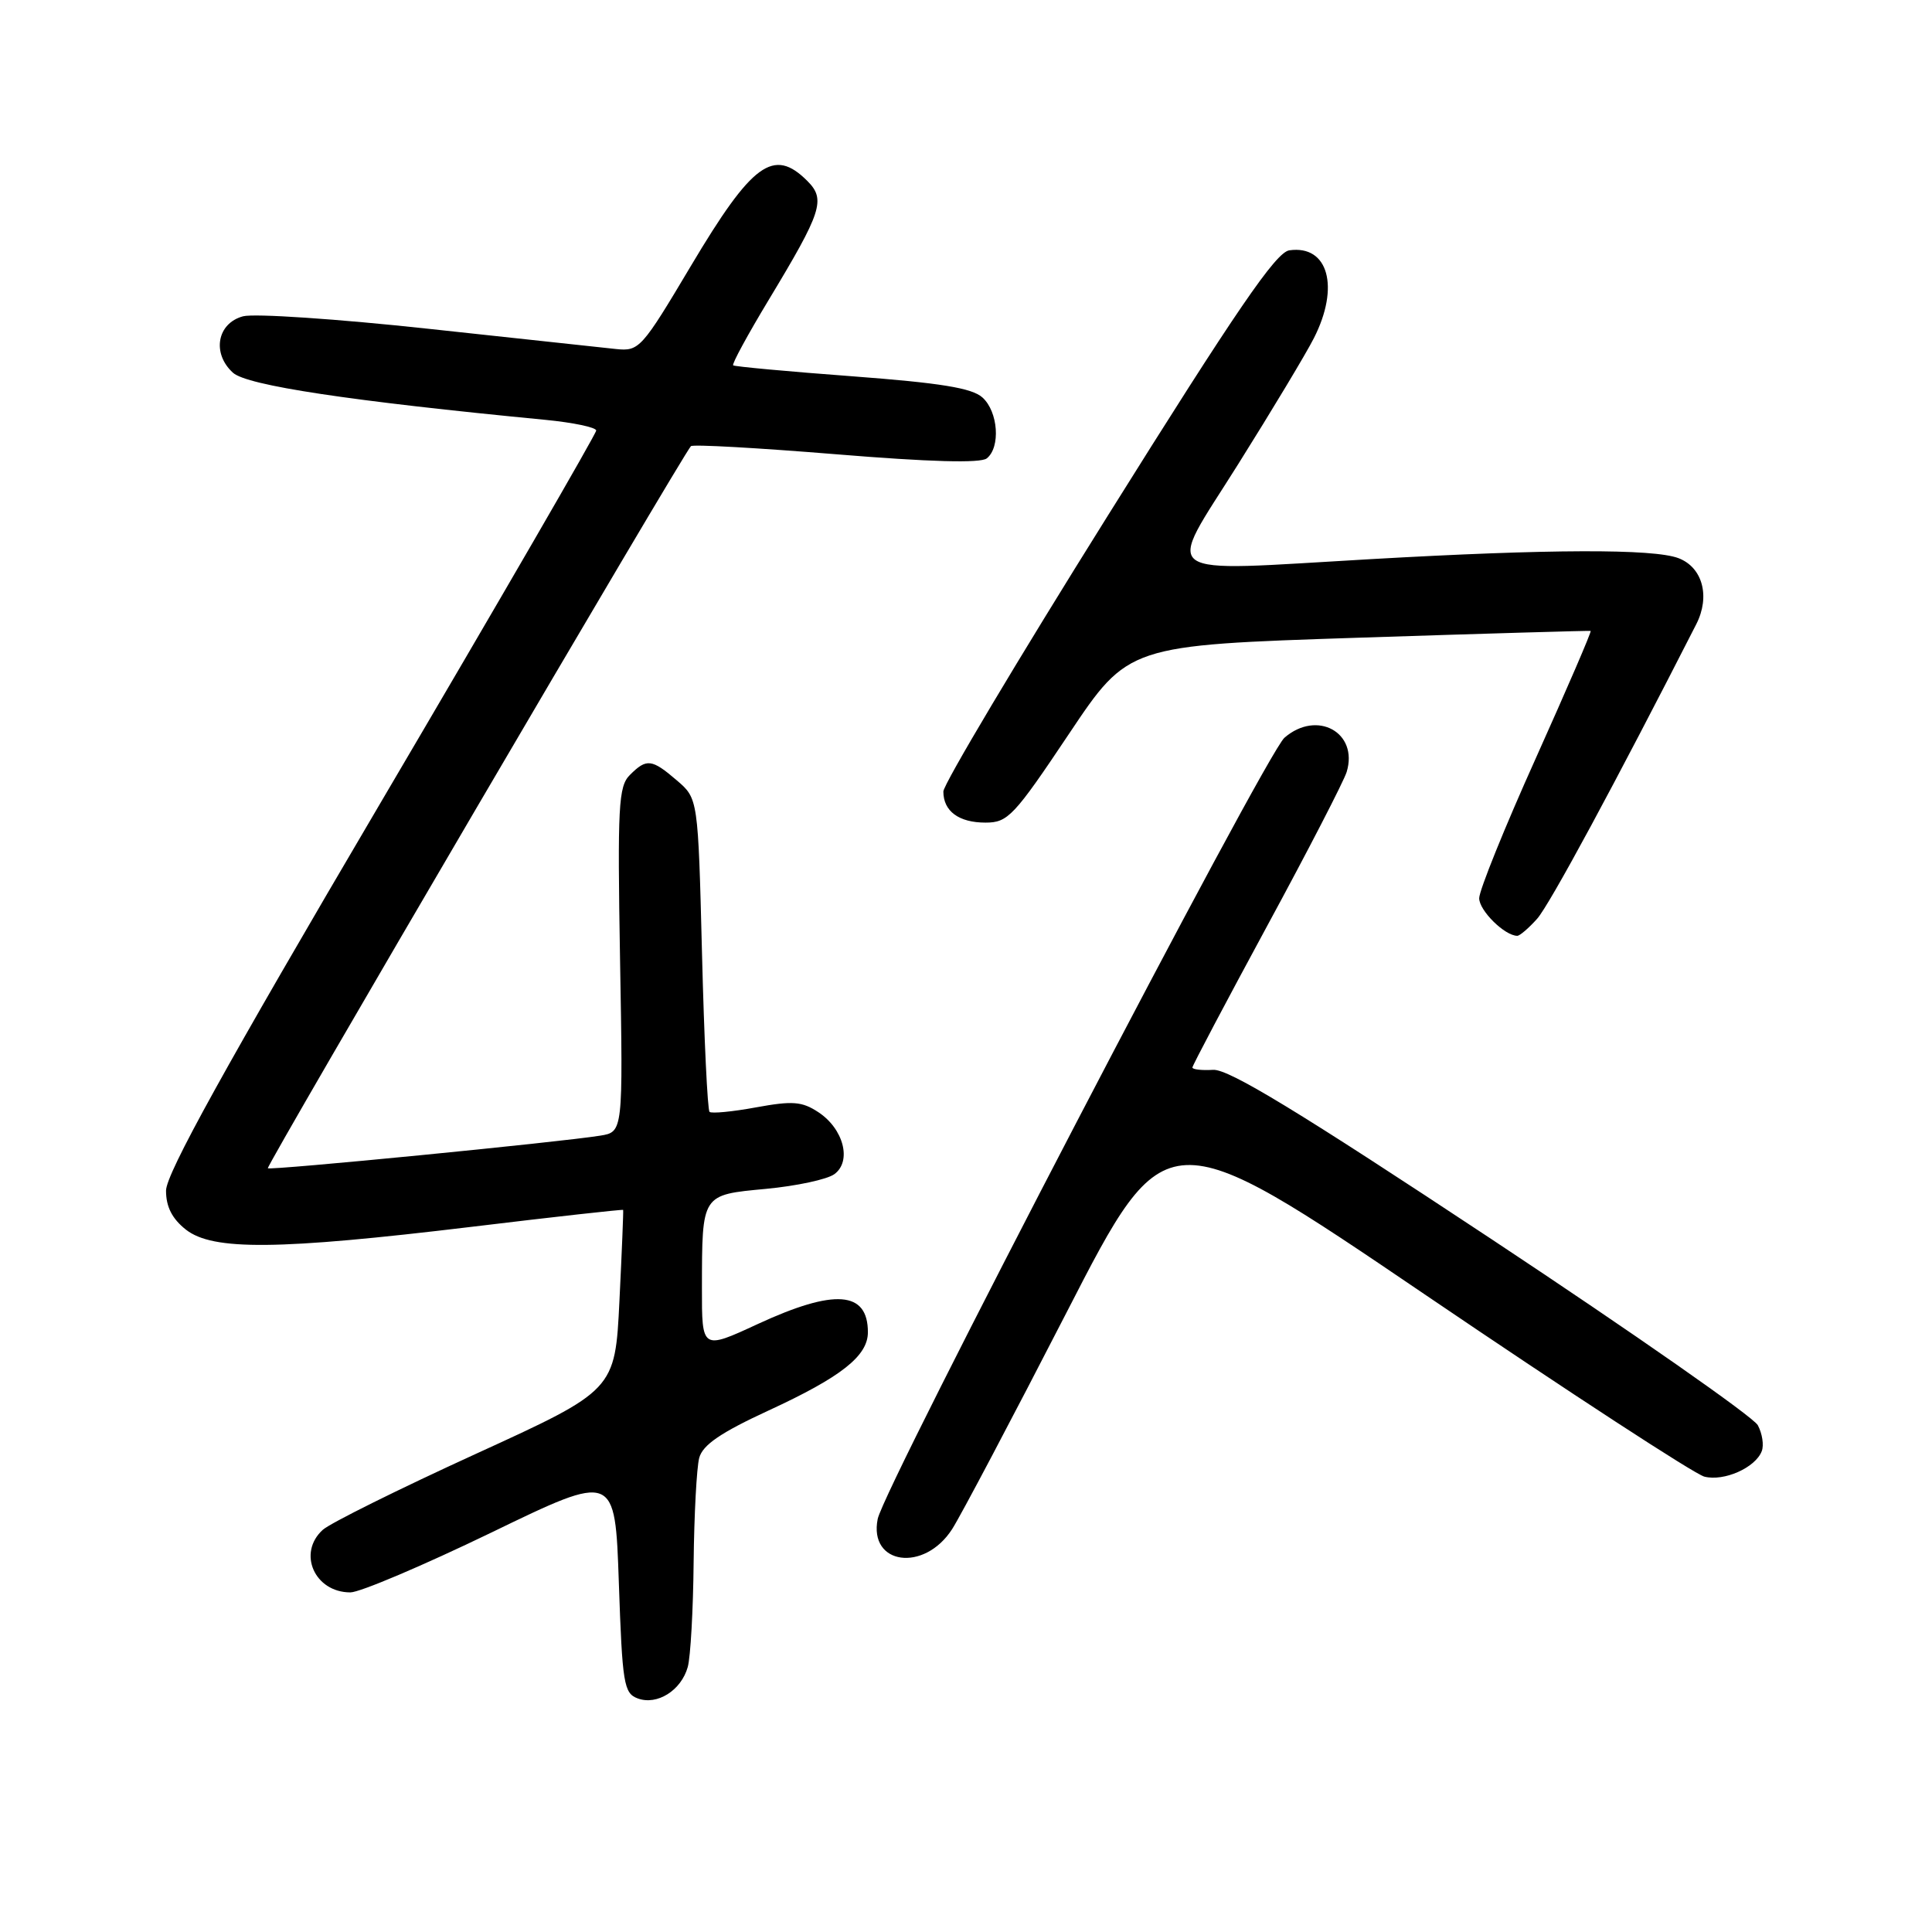 <?xml version="1.0" encoding="UTF-8" standalone="no"?>
<!DOCTYPE svg PUBLIC "-//W3C//DTD SVG 1.1//EN" "http://www.w3.org/Graphics/SVG/1.1/DTD/svg11.dtd" >
<svg xmlns="http://www.w3.org/2000/svg" xmlns:xlink="http://www.w3.org/1999/xlink" version="1.1" viewBox="0 0 256 256">
 <g >
 <path fill="currentColor"
d=" M 91.13 220.89 C 91.50 219.58 91.85 213.32 91.91 207.00 C 91.98 200.68 92.31 194.46 92.65 193.18 C 93.11 191.46 95.49 189.83 101.86 186.89 C 111.48 182.45 115.00 179.67 115.00 176.53 C 115.00 171.06 110.61 170.73 100.43 175.43 C 93.00 178.87 93.00 178.87 93.01 170.68 C 93.03 158.16 92.92 158.34 101.50 157.53 C 105.53 157.15 109.61 156.28 110.56 155.58 C 112.90 153.87 111.78 149.56 108.42 147.36 C 106.26 145.94 105.01 145.85 100.19 146.73 C 97.06 147.31 94.28 147.57 94.02 147.33 C 93.75 147.08 93.30 137.64 93.02 126.35 C 92.50 105.82 92.50 105.82 89.69 103.41 C 86.36 100.55 85.67 100.47 83.46 102.69 C 81.95 104.19 81.81 106.79 82.16 127.18 C 82.56 149.99 82.56 149.99 79.53 150.48 C 74.16 151.35 35.78 155.11 35.49 154.80 C 35.22 154.52 90.52 60.15 91.55 59.12 C 91.80 58.86 100.45 59.35 110.76 60.19 C 123.19 61.21 129.92 61.40 130.75 60.74 C 132.60 59.28 132.27 54.55 130.18 52.67 C 128.81 51.42 124.64 50.74 112.93 49.86 C 104.45 49.23 97.34 48.57 97.15 48.41 C 96.95 48.25 99.07 44.36 101.85 39.75 C 108.91 28.05 109.44 26.44 106.98 23.98 C 102.51 19.51 99.69 21.56 91.54 35.25 C 85.03 46.19 84.69 46.56 81.65 46.25 C 79.92 46.07 68.69 44.86 56.71 43.56 C 44.72 42.26 33.70 41.52 32.21 41.91 C 28.76 42.83 28.05 46.83 30.87 49.39 C 32.74 51.08 46.33 53.13 72.25 55.63 C 75.96 55.99 79.00 56.63 79.00 57.05 C 79.00 57.47 66.18 79.61 50.50 106.25 C 29.79 141.44 22.00 155.53 22.00 157.77 C 22.00 159.91 22.81 161.49 24.63 162.93 C 28.20 165.73 36.81 165.65 62.49 162.56 C 73.49 161.23 82.52 160.23 82.57 160.32 C 82.62 160.42 82.40 165.83 82.08 172.35 C 81.50 184.21 81.50 184.21 63.02 192.66 C 52.85 197.31 43.74 201.83 42.77 202.71 C 39.38 205.78 41.68 211.00 46.43 211.00 C 47.69 211.00 56.09 207.43 65.11 203.07 C 81.50 195.13 81.50 195.13 82.00 209.72 C 82.46 223.14 82.66 224.36 84.50 225.05 C 87.07 226.00 90.26 224.00 91.13 220.89 Z  M 126.16 202.62 C 127.27 200.90 134.10 187.97 141.34 173.88 C 154.50 148.25 154.50 148.25 189.00 171.66 C 207.97 184.53 224.55 195.33 225.83 195.66 C 228.43 196.33 232.60 194.48 233.44 192.29 C 233.75 191.50 233.51 189.95 232.92 188.85 C 232.33 187.75 216.47 176.67 197.67 164.22 C 172.08 147.28 162.81 141.64 160.75 141.76 C 159.24 141.85 158.00 141.71 158.00 141.45 C 158.00 141.19 162.45 132.77 167.88 122.74 C 173.32 112.71 178.07 103.50 178.44 102.29 C 180.03 97.06 174.51 94.02 170.20 97.75 C 167.72 99.89 117.14 197.03 116.30 201.27 C 115.08 207.36 122.46 208.37 126.16 202.62 Z  M 203.67 121.75 C 205.30 119.94 214.12 103.60 224.77 82.70 C 226.64 79.02 225.60 75.18 222.41 73.96 C 219.09 72.70 205.25 72.74 181.62 74.09 C 152.75 75.73 154.40 76.91 164.05 61.53 C 168.53 54.39 173.05 46.87 174.09 44.82 C 177.56 38.02 176.00 32.43 170.84 33.17 C 169.06 33.43 163.88 41.00 146.79 68.33 C 134.80 87.49 125.00 103.94 125.00 104.88 C 125.00 107.49 127.05 109.00 130.59 109.00 C 133.55 109.00 134.35 108.15 141.64 97.25 C 149.50 85.50 149.50 85.50 180.00 84.50 C 196.78 83.95 210.62 83.55 210.77 83.60 C 210.92 83.66 207.65 91.23 203.52 100.43 C 199.38 109.62 196.00 117.99 196.00 119.02 C 196.00 120.66 199.39 124.00 201.05 124.00 C 201.38 124.00 202.56 122.99 203.67 121.75 Z "/>
</g>
</svg>